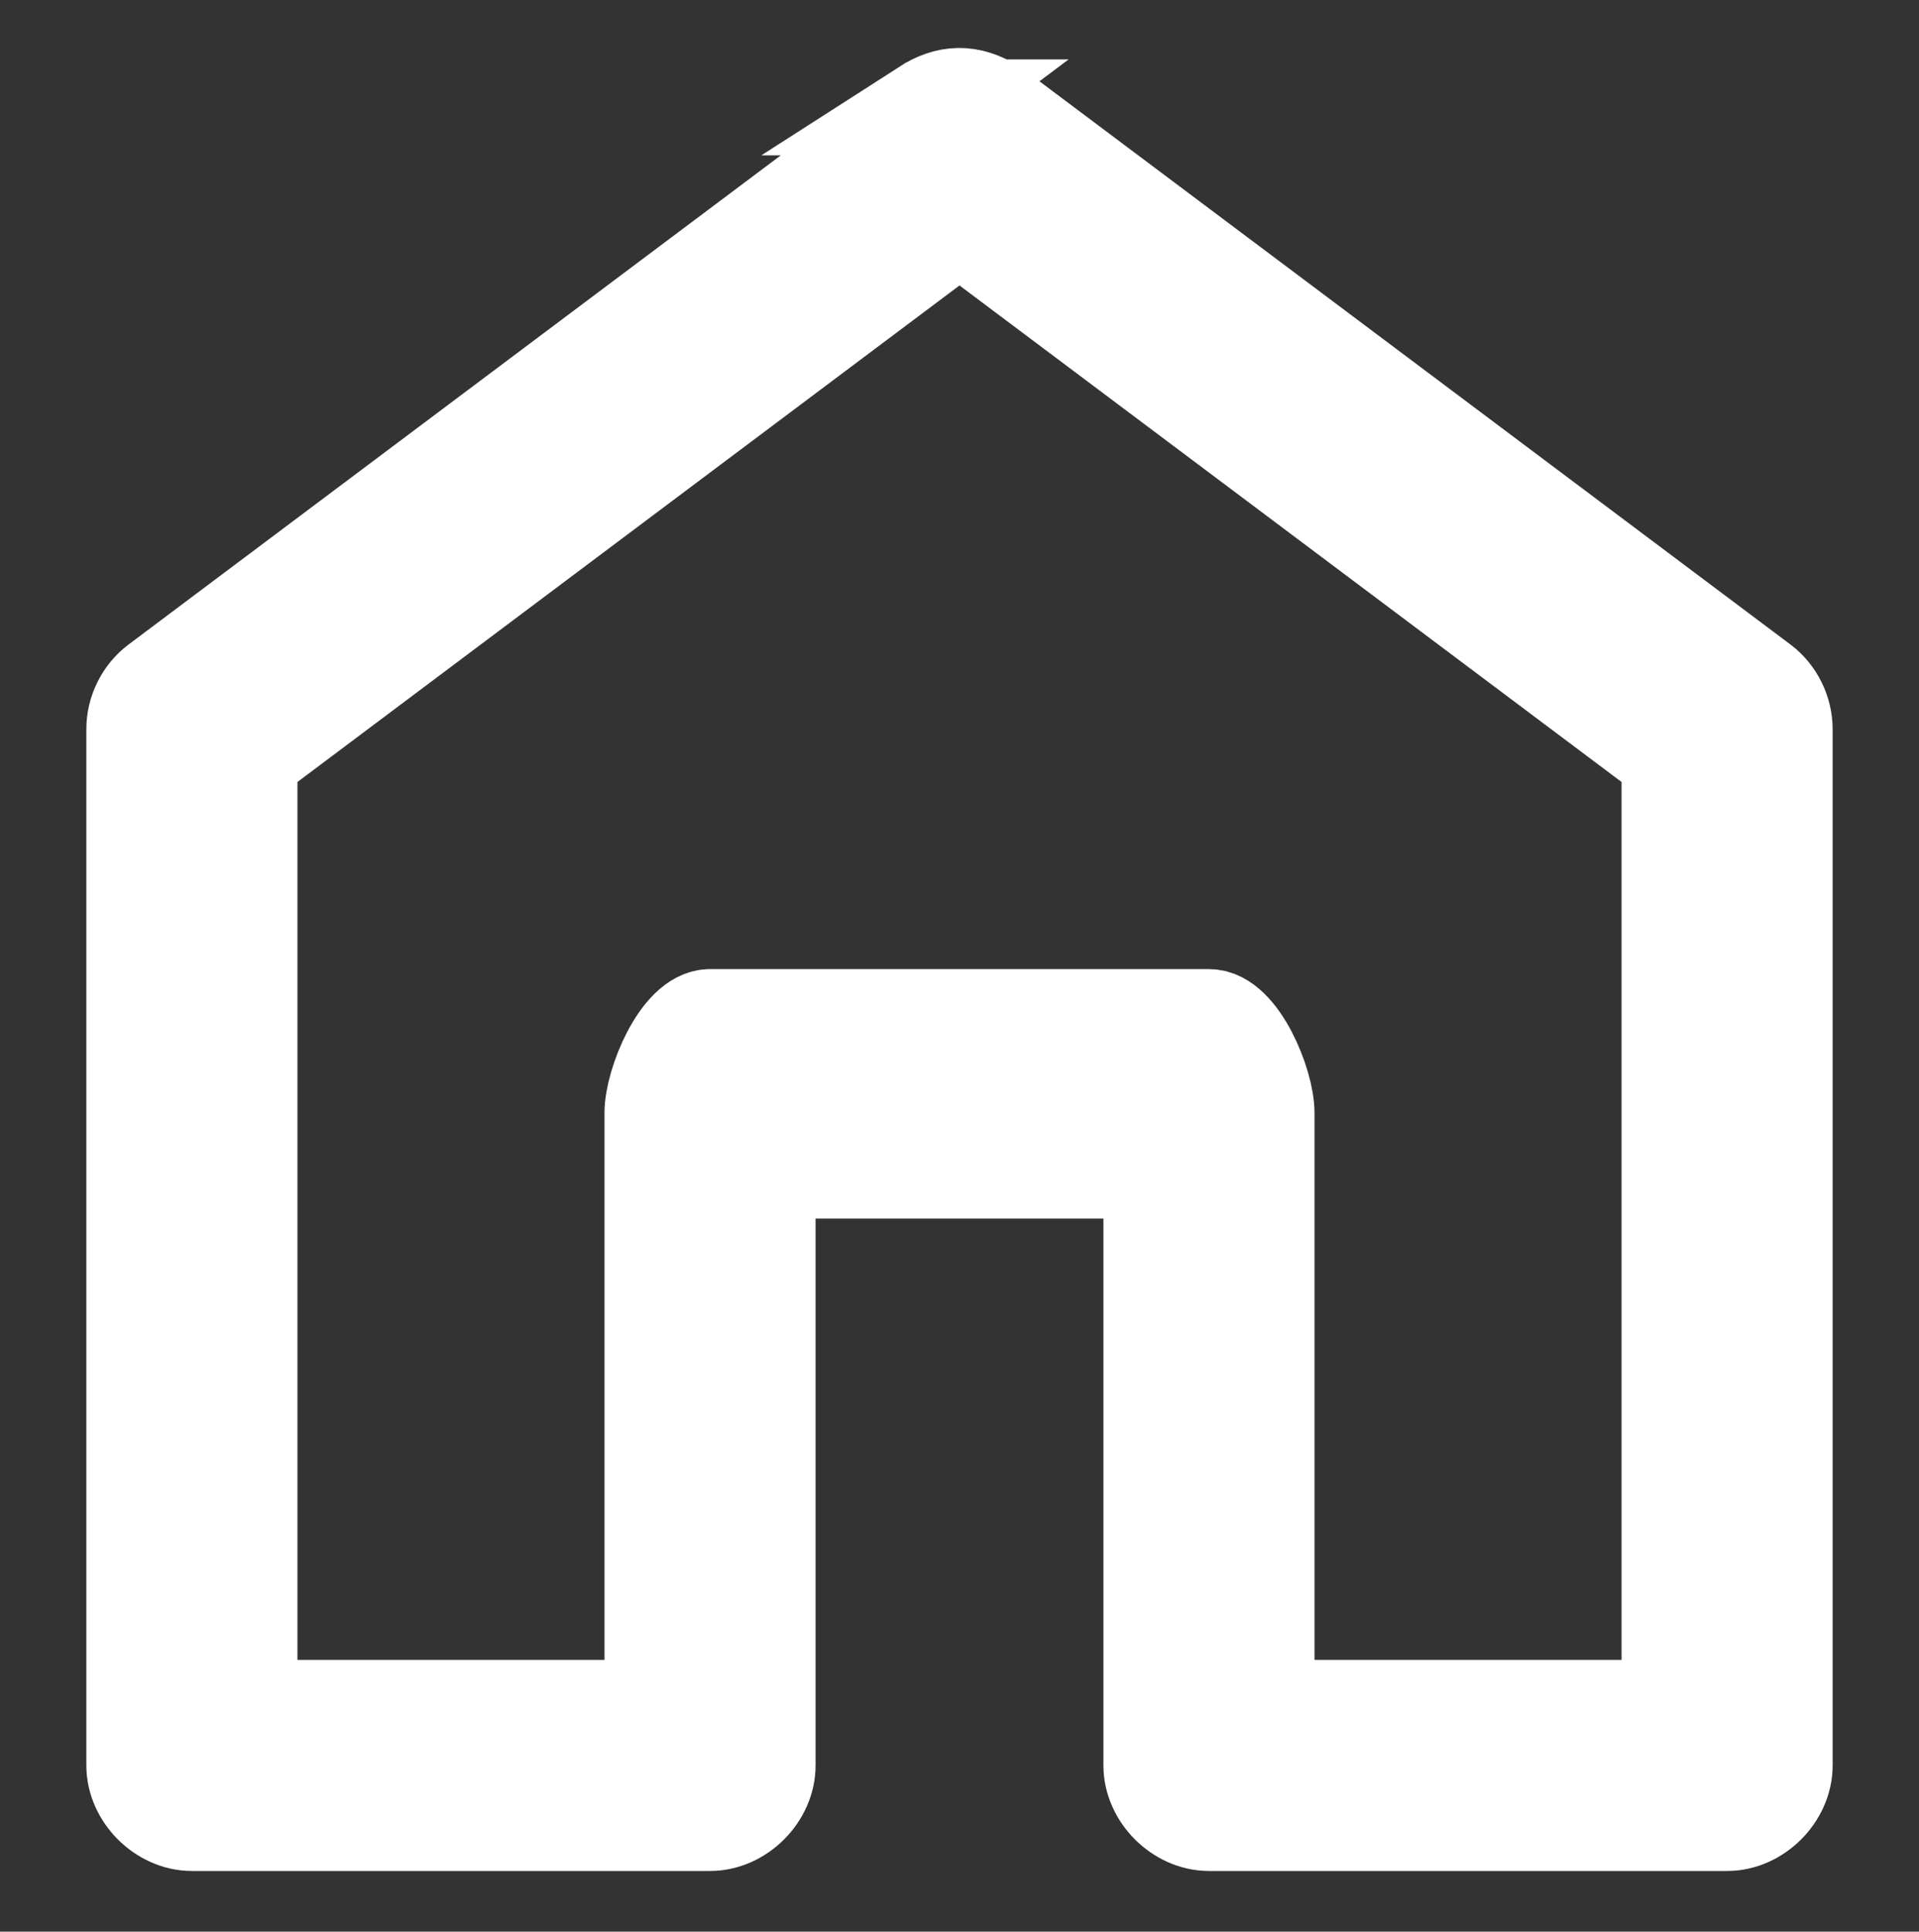 <svg xmlns:dc="http://purl.org/dc/elements/1.1/" xmlns:cc="http://creativecommons.org/ns#" xmlns:rdf="http://www.w3.org/1999/02/22-rdf-syntax-ns#" xmlns:svg="http://www.w3.org/2000/svg" xmlns="http://www.w3.org/2000/svg" xmlns:sodipodi="http://sodipodi.sourceforge.net/DTD/sodipodi-0.dtd" xmlns:inkscape="http://www.inkscape.org/namespaces/inkscape" version="1.1" width="100" height="100.661" style=""><rect width="100%" height="100%" fill="#333333" stroke="none"/><rect id="backgroundrect" width="100%" height="100%" x="0" y="0" fill="none" stroke="none" class="" style=""/><g class="currentLayer" style=""><title>Layer 1</title><g id="svg_1" class="selected" fill="#ffffff" fill-opacity="1" stroke-width="5" stroke="#ffffff" stroke-opacity="1"><path d="M48.188,5.595 L8.188,35.595 c-0.739,0.56 -1.192,1.479 -1.188,2.406 l0,53.999 c0,1.571 1.429,3 3,3 l27,0 c1.571,-0 3,-1.429 3,-3 l0,-30.999 l20,0 l0,30.999 c0,1.571 1.429,3 3,3 l27,0 c1.571,-0 3,-1.429 3,-3 l0,-53.999 c0,-0.927 -0.449,-1.846 -1.188,-2.406 l-40,-30 c-1.31,-0.832 -2.452,-0.754 -3.625,0 zm1.812,6.156 l37,27.75 l0,49.499 l-21,0 l0,-30.999 c-0,-1.571 -1.429,-5 -3,-5 l-26,0 c-1.571,0 -3,3.429 -3,5 l0,30.999 l-21,0 l0,-49.499 z" style="text-indent:0;text-transform:none;direction:ltr;block-progression:tb;baseline-shift:baseline;color:#000000;enable-background:accumulate;" fill="#ffffff" fill-opacity="1" stroke="#ffffff" marker="none" visibility="visible" display="inline" overflow="visible" id="svg_2" stroke-width="5" stroke-opacity="1"/></g></g></svg>